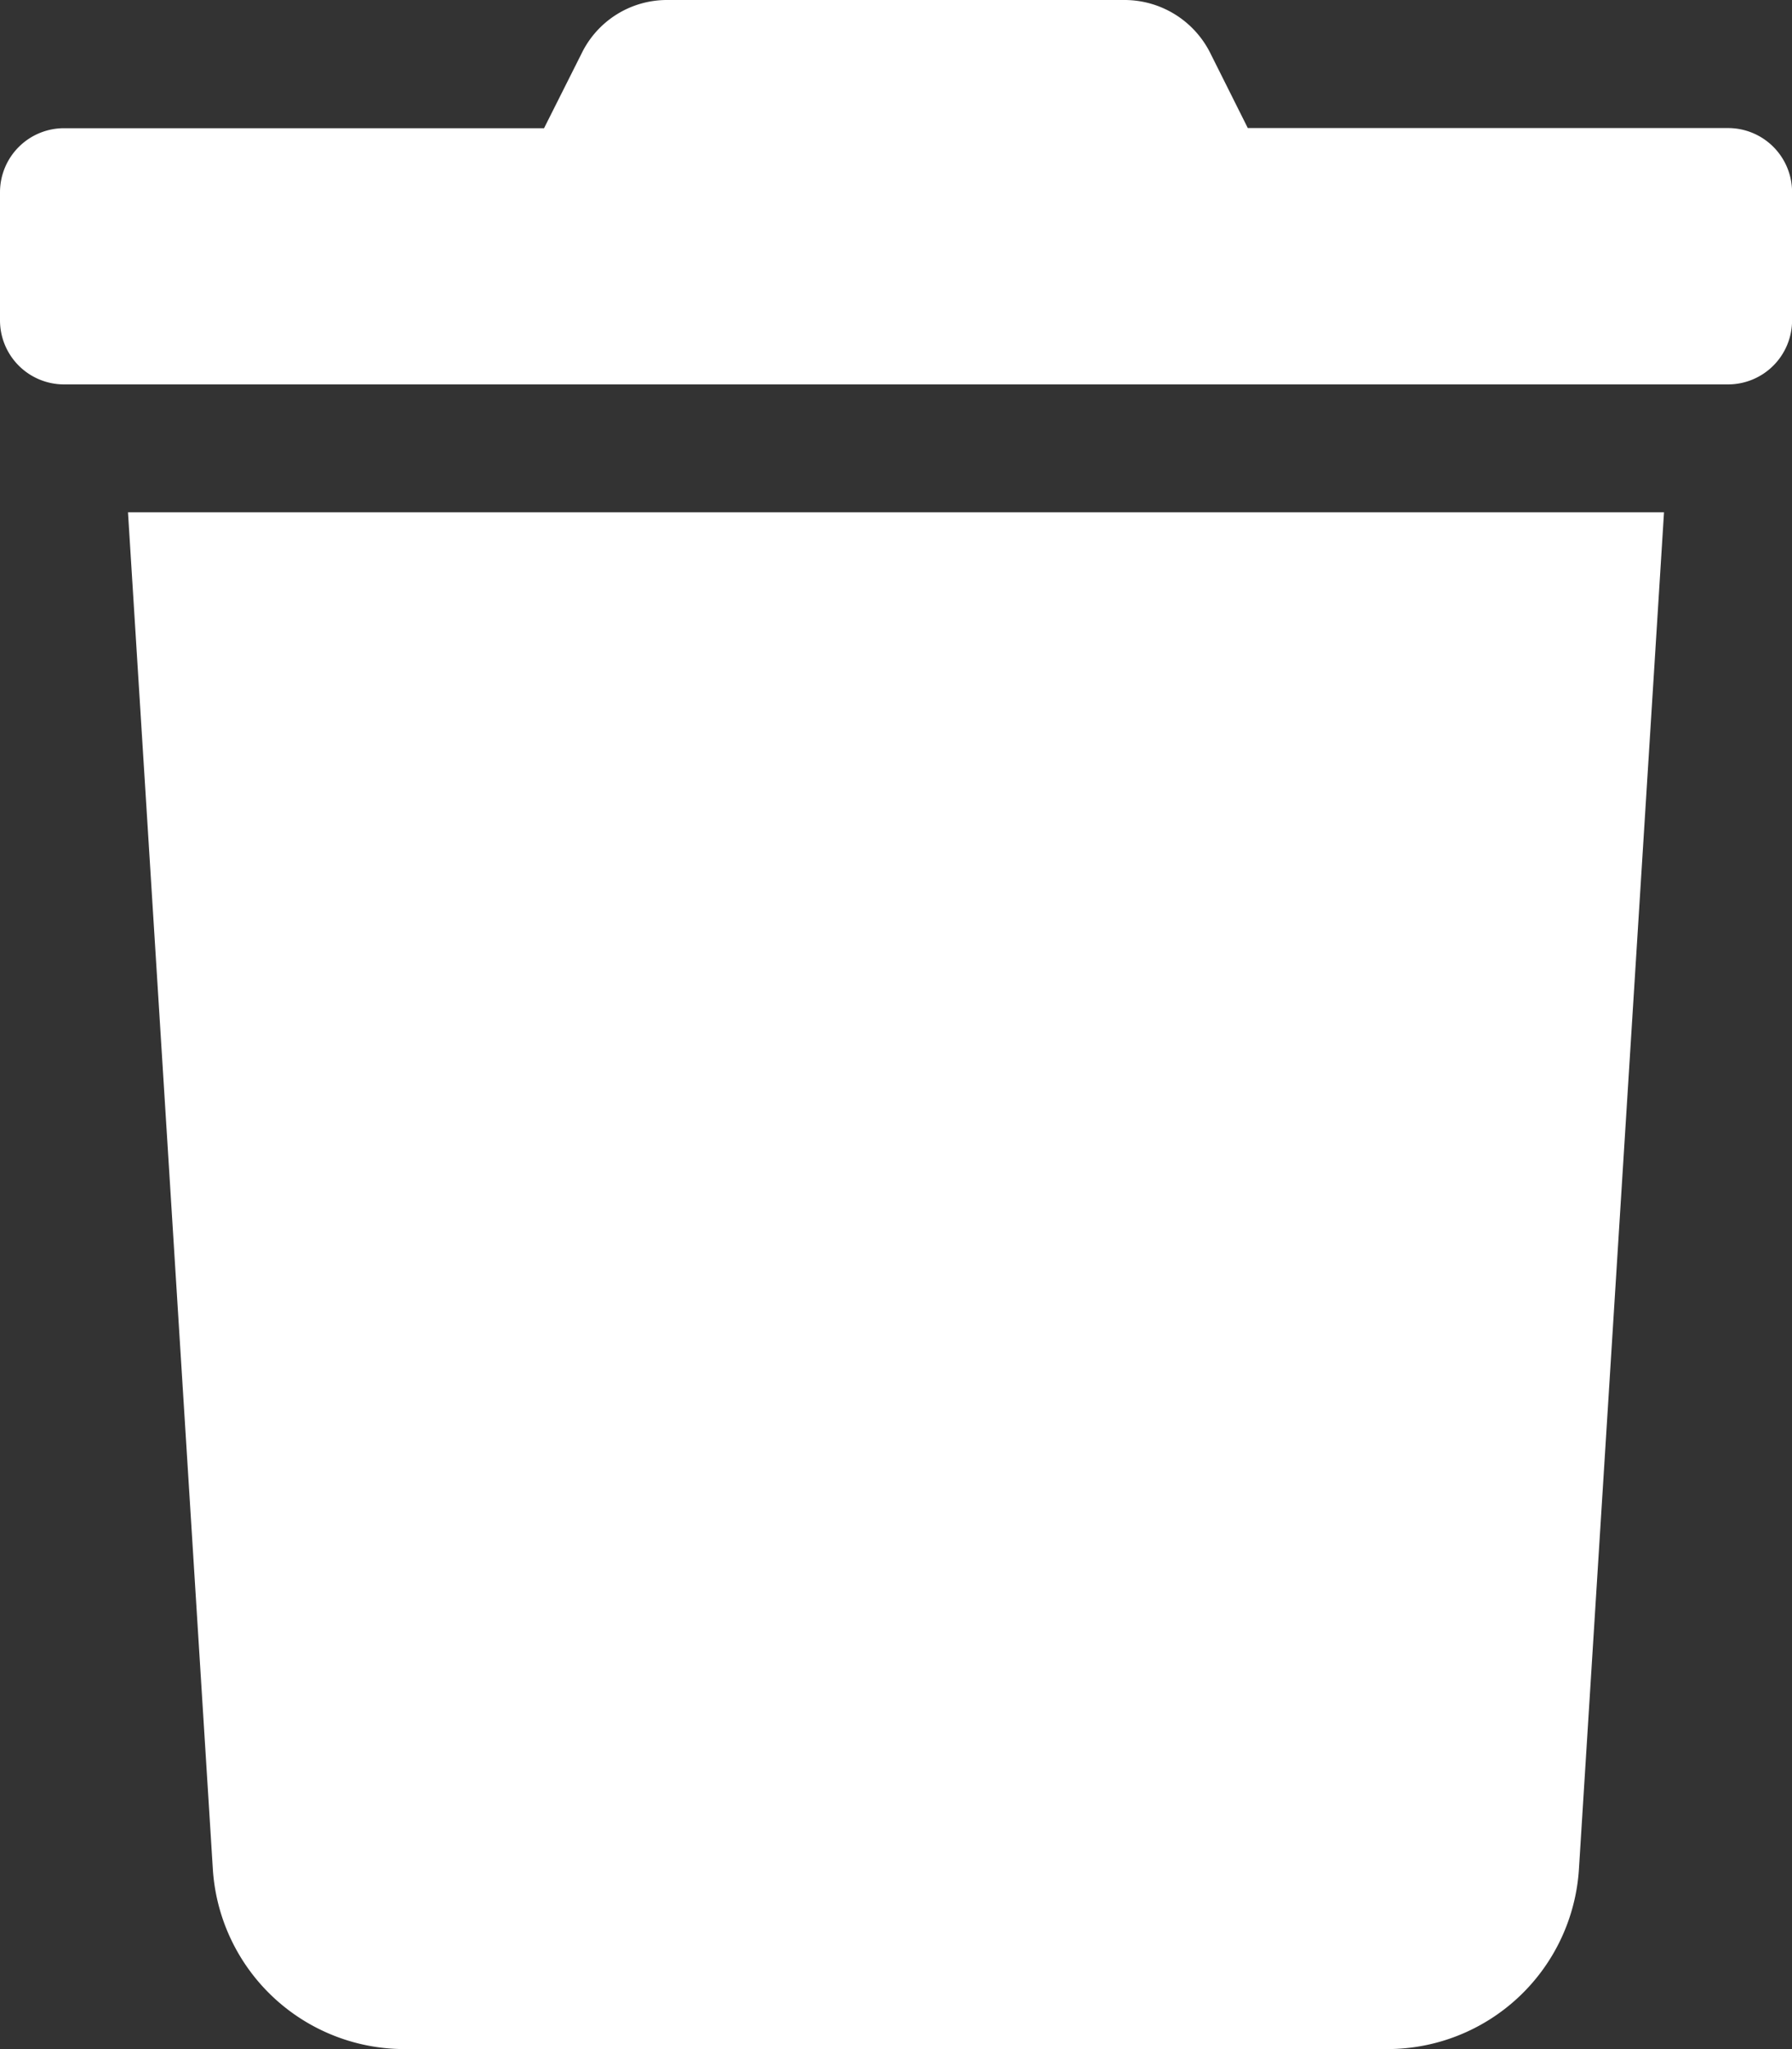 <svg xmlns="http://www.w3.org/2000/svg" width="23.508" height="26.867" viewBox="0 0 23.508 26.867">
  <rect x="0" y="0" width="23.508" height="26.867" fill="#333333" stroke="none"/>
  <path id="Icon_awesome-trash" data-name="Icon awesome-trash" d="M22.669,1.679h-6.3L15.879.7A1.259,1.259,0,0,0,14.75,0h-6A1.245,1.245,0,0,0,7.63.7l-.493.981H.84a.84.84,0,0,0-.84.84V4.2a.84.84,0,0,0,.84.84H22.669a.84.84,0,0,0,.84-.84V2.519A.84.84,0,0,0,22.669,1.679ZM2.792,24.505a2.519,2.519,0,0,0,2.514,2.361H18.2a2.519,2.519,0,0,0,2.513-2.361L21.829,6.717H1.679Z" transform="translate(0 0)" fill="#fff"/>
</svg>
